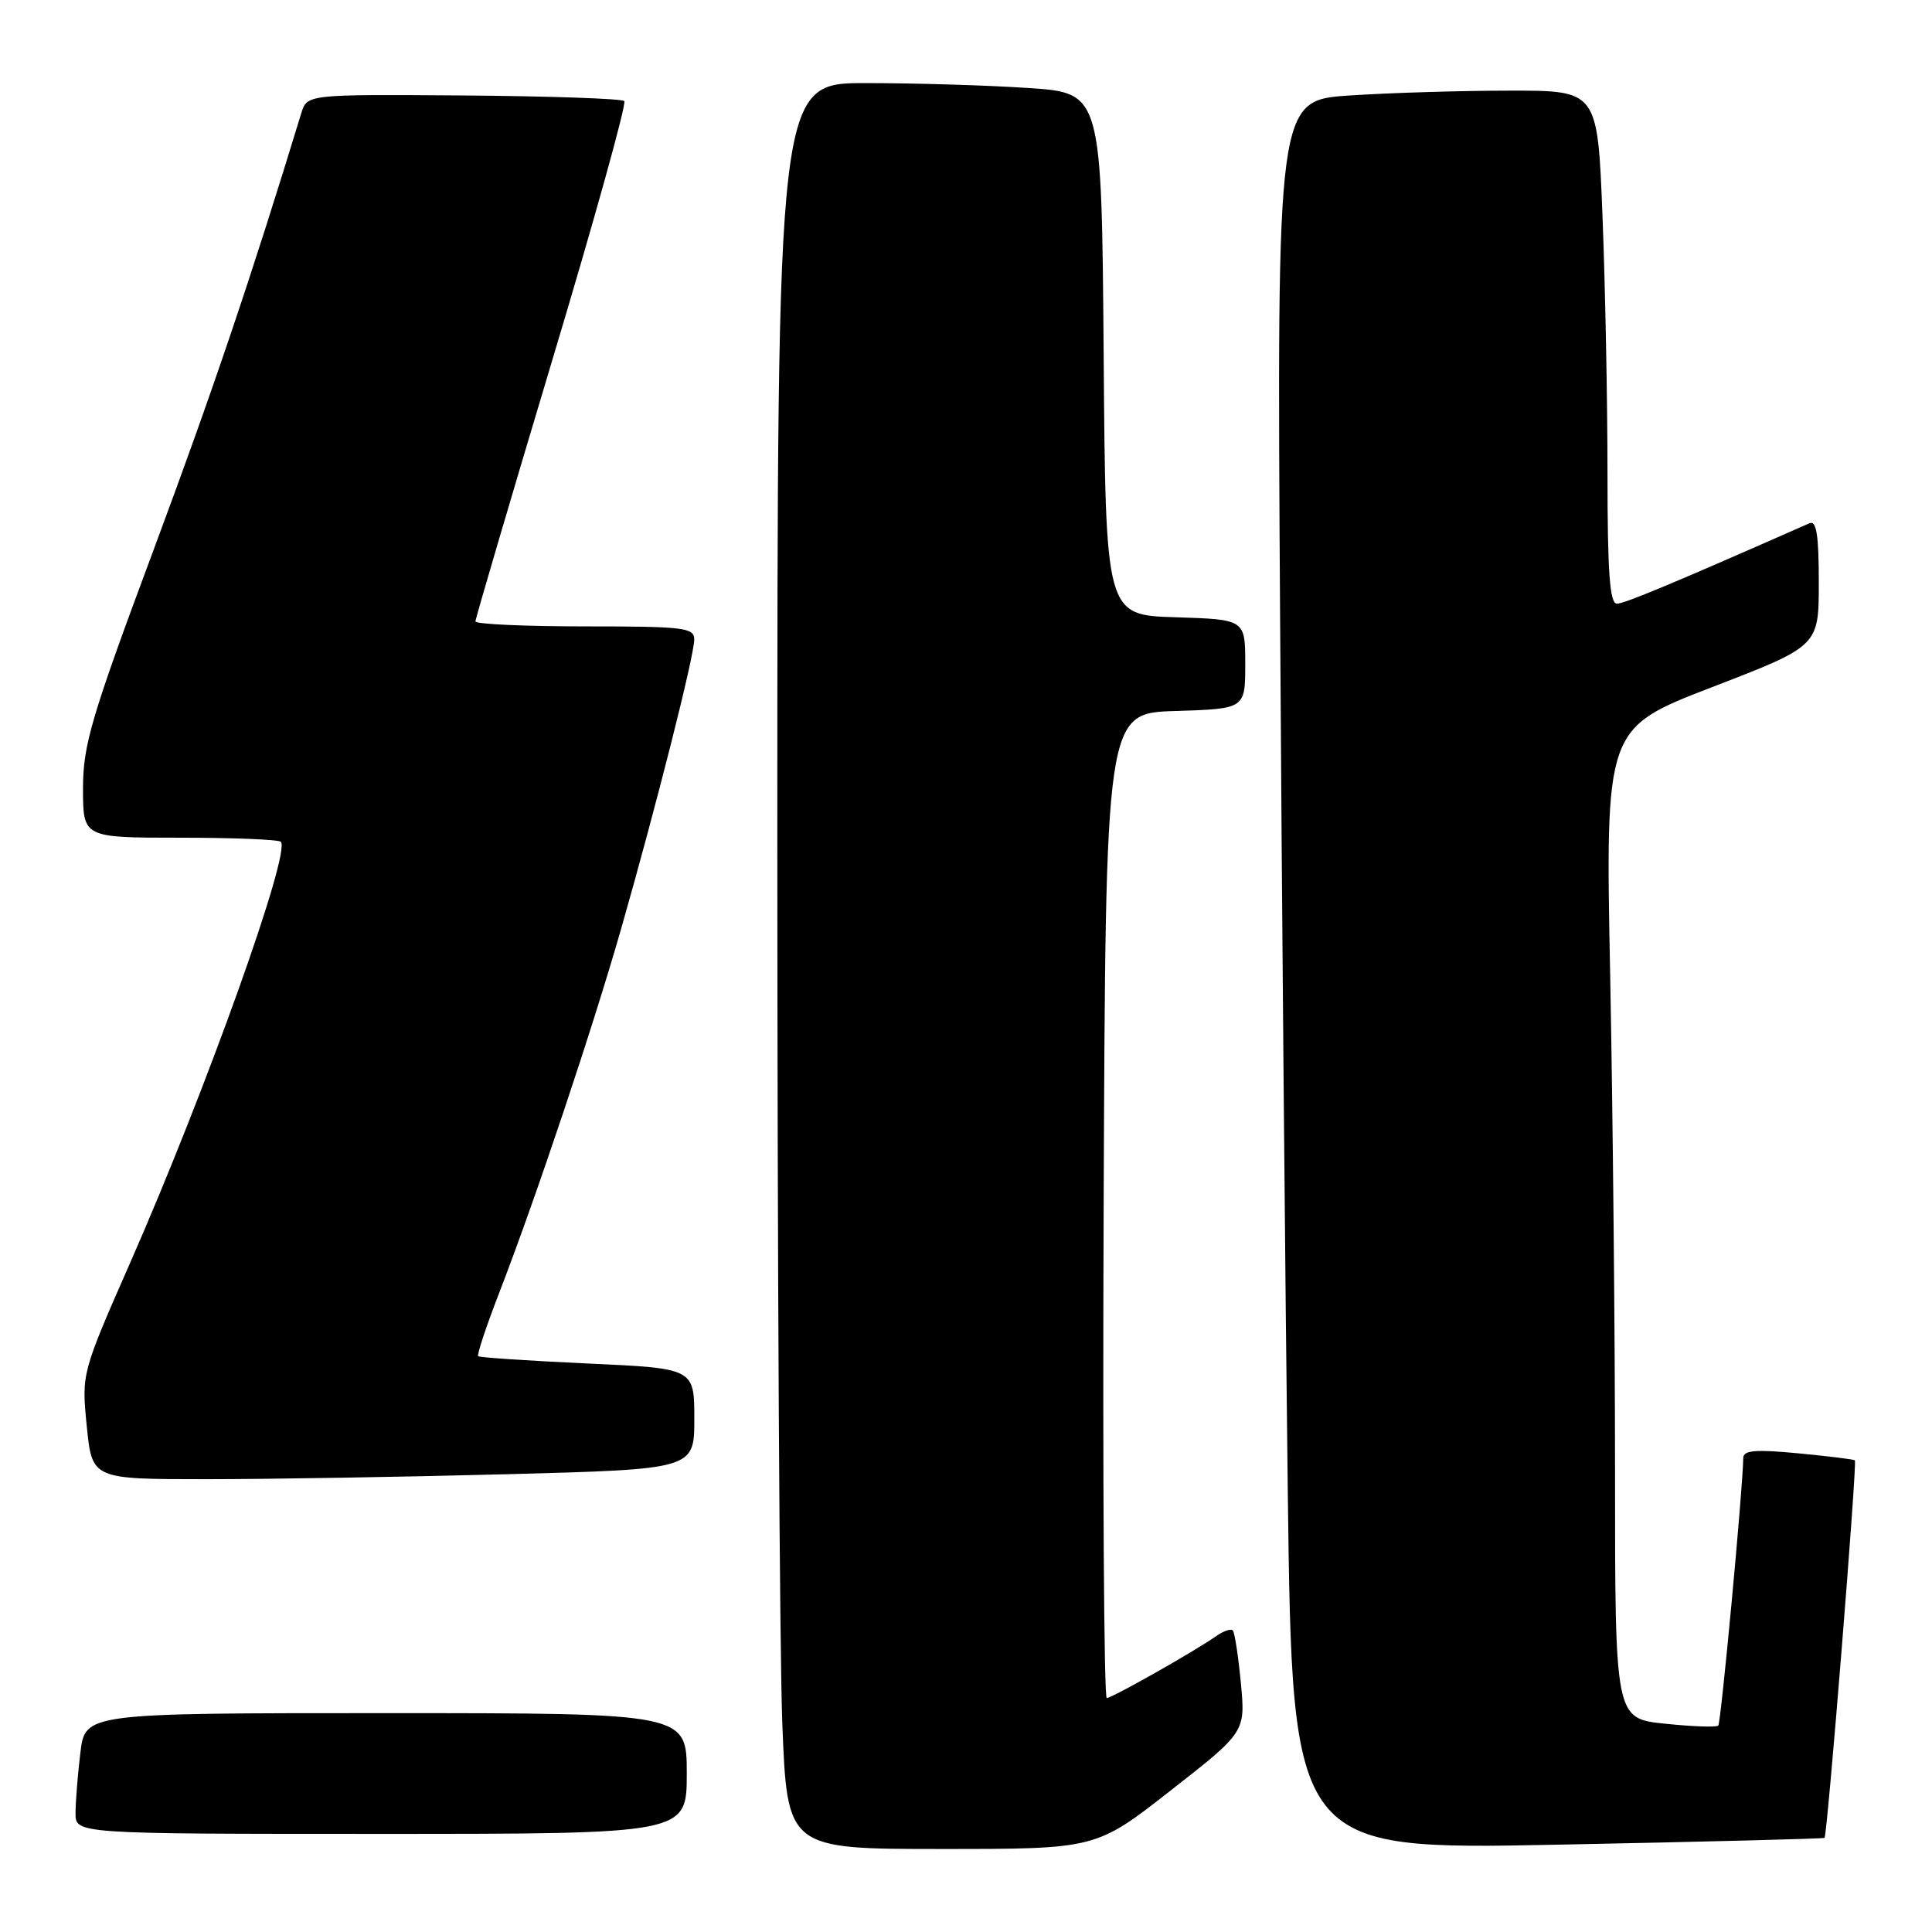 <?xml version="1.0" encoding="UTF-8" standalone="no"?>
<!DOCTYPE svg PUBLIC "-//W3C//DTD SVG 1.1//EN" "http://www.w3.org/Graphics/SVG/1.1/DTD/svg11.dtd" >
<svg xmlns="http://www.w3.org/2000/svg" xmlns:xlink="http://www.w3.org/1999/xlink" version="1.1" viewBox="0 0 256 256">
 <g >
 <path fill="currentColor"
d=" M 155.12 237.25 C 165.03 229.50 165.03 229.50 164.42 223.00 C 164.08 219.43 163.60 216.29 163.35 216.04 C 163.11 215.78 162.14 216.11 161.20 216.76 C 158.29 218.81 147.34 225.00 146.65 225.00 C 146.28 225.00 146.10 195.64 146.24 159.75 C 146.50 94.50 146.50 94.50 155.75 94.21 C 165.00 93.92 165.00 93.92 165.00 88.00 C 165.00 82.08 165.00 82.08 155.75 81.79 C 146.50 81.50 146.50 81.50 146.24 46.90 C 145.97 12.30 145.97 12.30 136.24 11.66 C 130.88 11.30 121.21 11.01 114.75 11.01 C 103.00 11.00 103.00 11.00 103.00 111.34 C 103.00 166.53 103.30 219.18 103.66 228.34 C 104.31 245.00 104.31 245.00 124.77 245.00 C 145.22 245.00 145.22 245.00 155.12 237.25 Z  M 241.76 243.53 C 242.13 243.22 246.11 193.77 245.78 193.50 C 245.63 193.37 242.24 192.95 238.25 192.57 C 232.59 192.03 231.00 192.17 230.99 193.19 C 230.95 197.12 228.04 228.29 227.68 228.65 C 227.44 228.89 224.27 228.78 220.63 228.40 C 214.00 227.72 214.00 227.72 214.00 195.03 C 214.00 177.04 213.71 147.52 213.36 129.41 C 212.71 96.50 212.71 96.50 226.86 91.05 C 241.00 85.60 241.00 85.60 241.00 77.19 C 241.00 70.84 240.69 68.92 239.75 69.34 C 221.56 77.36 215.28 79.98 214.25 79.99 C 213.30 80.00 213.00 75.87 213.00 62.66 C 213.00 53.12 212.70 37.82 212.34 28.66 C 211.69 12.00 211.69 12.00 200.09 12.01 C 193.72 12.01 184.16 12.30 178.85 12.65 C 169.19 13.29 169.19 13.29 169.62 81.89 C 169.85 119.63 170.31 171.79 170.64 197.81 C 171.24 245.13 171.24 245.13 206.37 244.43 C 225.69 244.05 241.62 243.64 241.76 243.53 Z  M 91.00 235.00 C 91.00 227.00 91.00 227.00 51.14 227.00 C 11.28 227.00 11.28 227.00 10.65 232.25 C 10.30 235.14 10.01 238.74 10.01 240.25 C 10.00 243.00 10.00 243.00 50.50 243.00 C 91.00 243.00 91.00 243.00 91.00 235.00 Z  M 67.25 195.34 C 92.00 194.68 92.00 194.68 92.00 188.00 C 92.00 181.31 92.00 181.31 77.84 180.67 C 70.06 180.31 63.54 179.88 63.36 179.70 C 63.18 179.51 64.41 175.80 66.10 171.43 C 71.01 158.74 78.54 136.25 82.36 122.87 C 87.05 106.44 91.98 86.93 91.99 84.75 C 92.00 83.16 90.65 83.00 77.50 83.00 C 69.53 83.00 63.00 82.70 63.00 82.34 C 63.00 81.97 67.57 66.44 73.15 47.82 C 78.74 29.21 83.05 13.71 82.72 13.39 C 82.40 13.07 72.81 12.74 61.41 12.65 C 40.69 12.50 40.69 12.50 39.92 15.00 C 33.29 36.73 28.19 51.81 20.40 72.73 C 12.07 95.07 11.00 98.70 11.00 104.48 C 11.00 111.00 11.00 111.00 23.83 111.00 C 30.89 111.00 36.91 111.24 37.21 111.54 C 38.58 112.91 27.29 144.47 17.28 167.25 C 10.80 181.99 10.80 181.99 11.50 189.00 C 12.20 196.00 12.20 196.00 27.35 196.00 C 35.68 196.00 53.64 195.70 67.25 195.34 Z "/>
</g>
</svg>